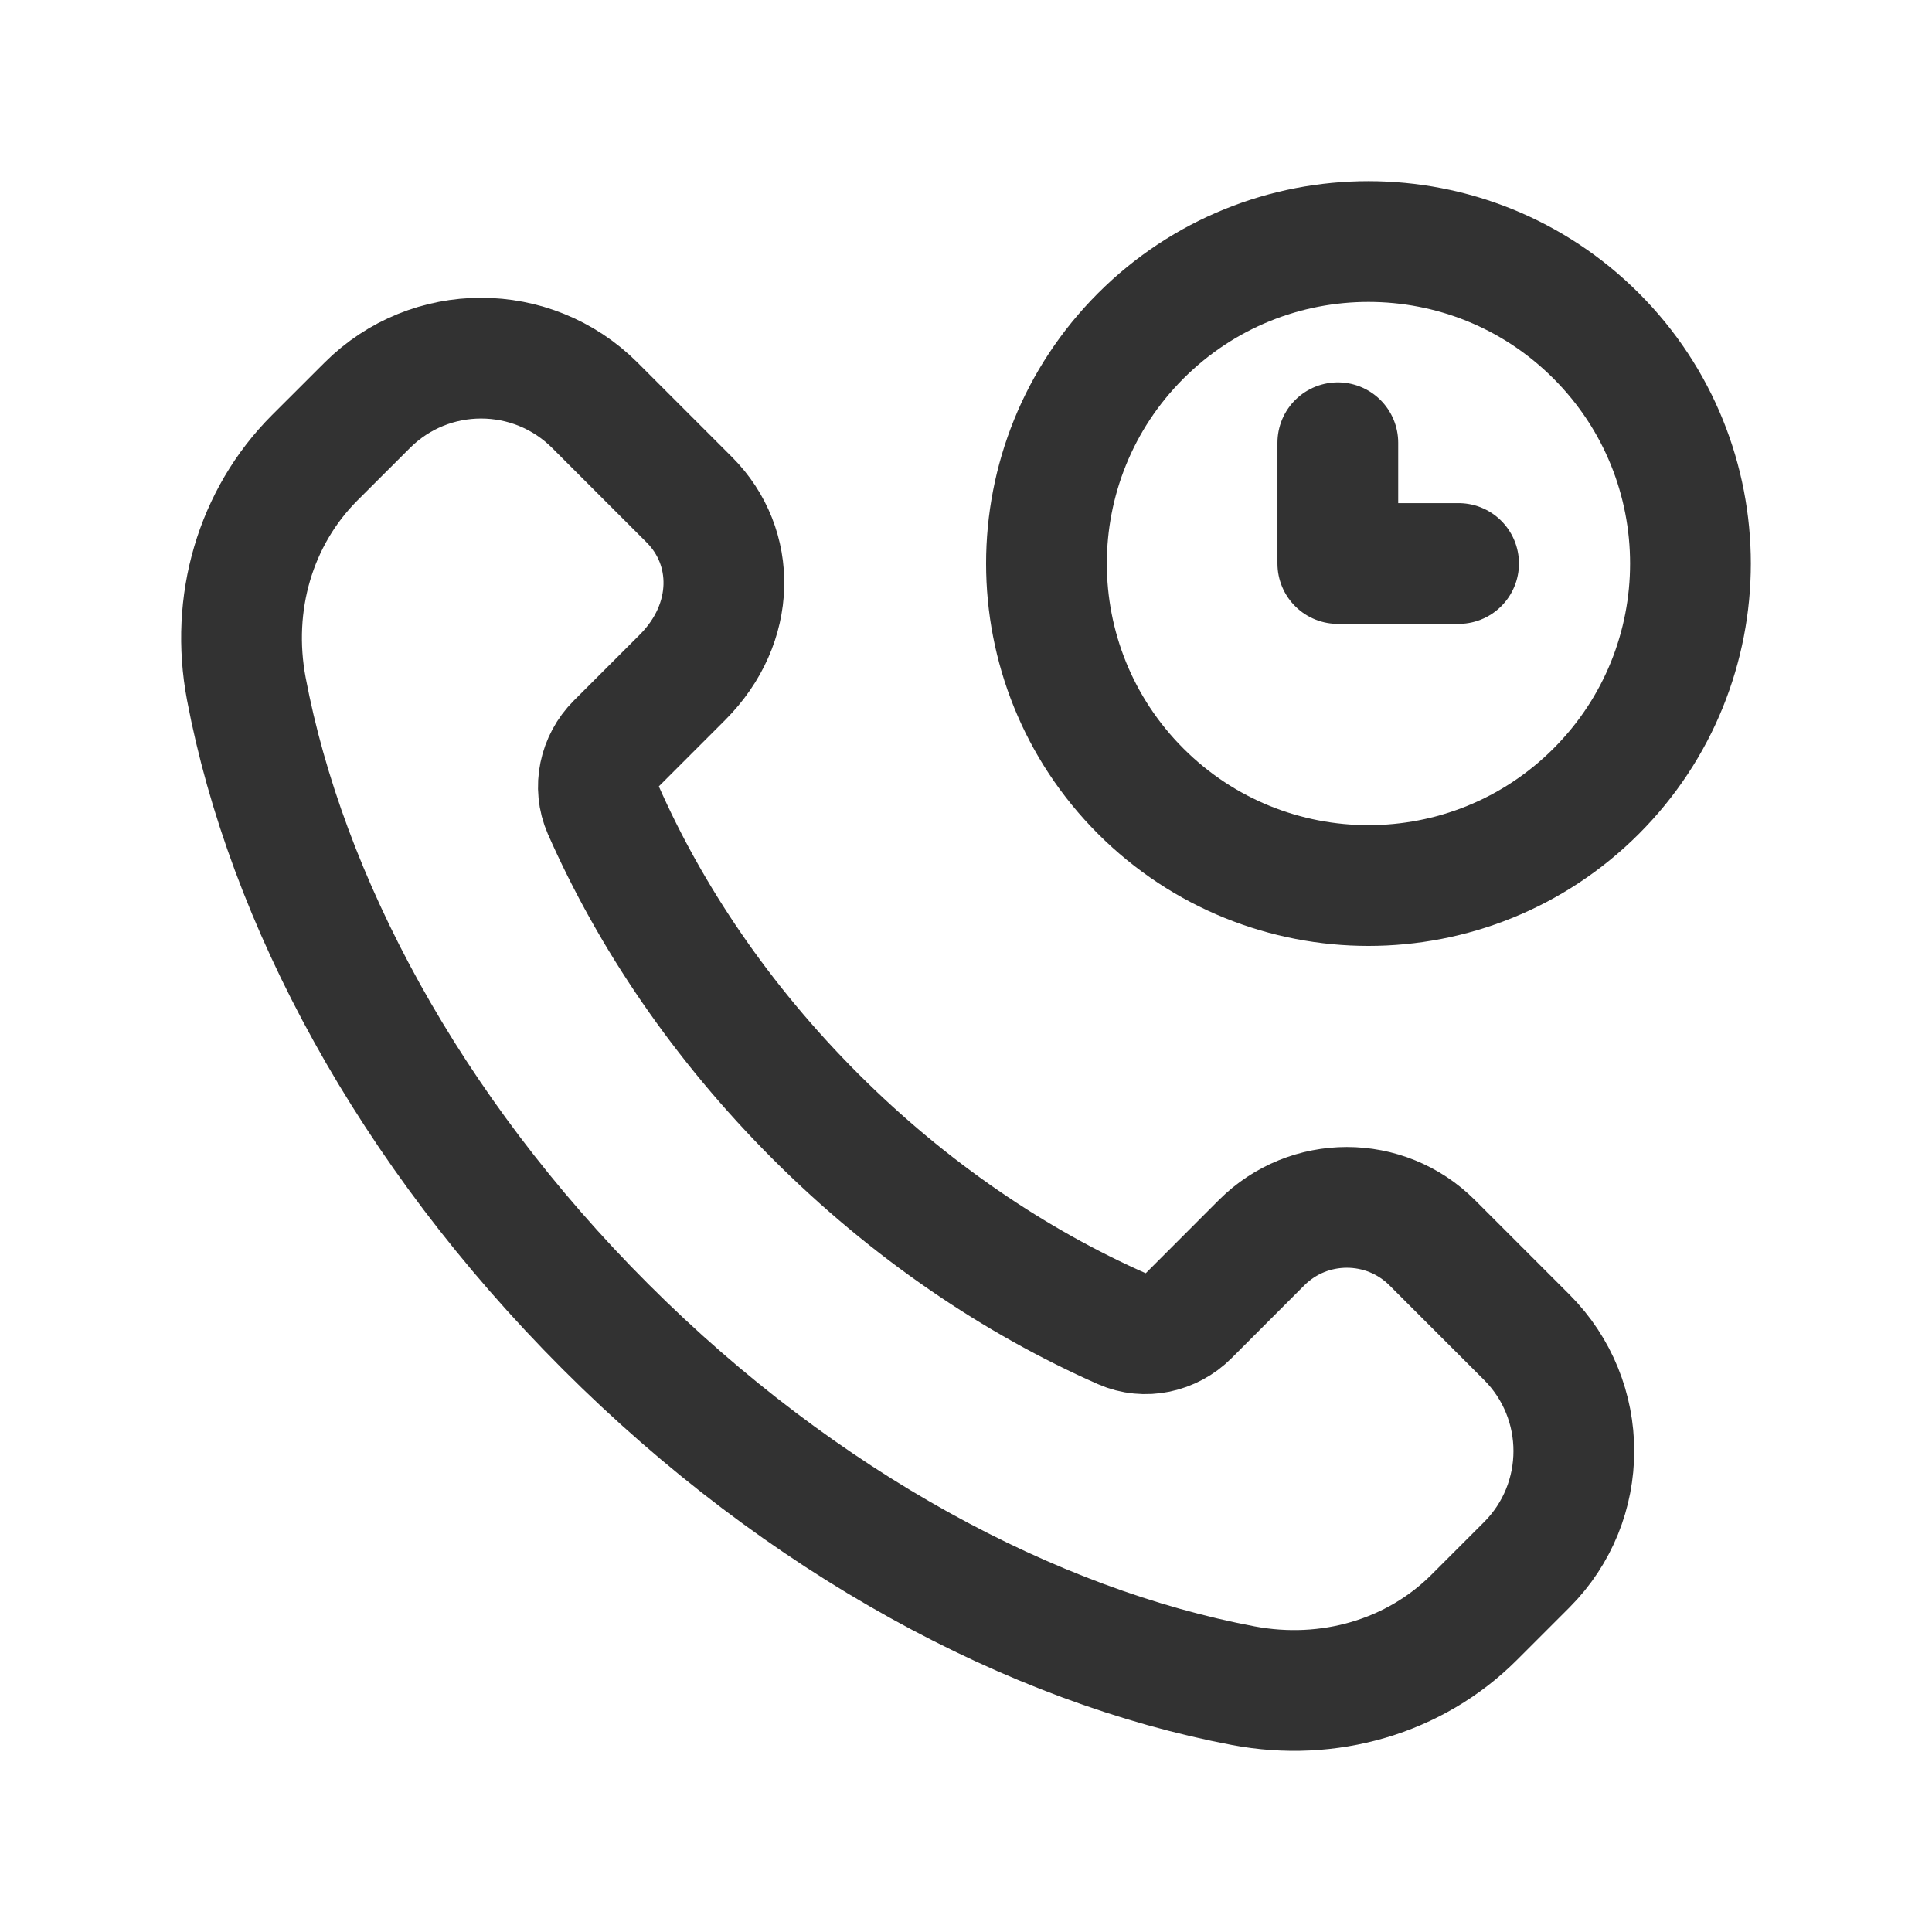 <?xml version="1.0" encoding="UTF-8"?><svg version="1.1" viewBox="0 0 24 24" xmlns="http://www.w3.org/2000/svg" xmlns:xlink="http://www.w3.org/1999/xlink"><!--Generated by IJSVG (https://github.com/iconjar/IJSVG)--><g stroke-linecap="round" stroke-width="1.5" stroke="#323232" fill="none" stroke-linejoin="round"><path d="M10.131,13.869c-1.17,-1.17 -2.052,-2.48 -2.638,-3.809c-0.123,-0.281 -0.051,-0.61 0.166,-0.827l0.819,-0.819c0.671,-0.671 0.671,-1.62 0.085,-2.206l-1.173,-1.173c-0.781,-0.781 -2.047,-0.781 -2.828,0l-0.652,0.651c-0.741,0.741 -1.05,1.81 -0.85,2.87c0.494,2.613 2.012,5.474 4.461,7.923c2.449,2.449 5.31,3.967 7.923,4.461c1.06,0.2 2.129,-0.109 2.87,-0.85l0.651,-0.651c0.781,-0.781 0.781,-2.047 0,-2.828l-1.173,-1.173c-0.586,-0.586 -1.536,-0.586 -2.121,0l-0.903,0.904c-0.217,0.217 -0.546,0.29 -0.827,0.166c-1.329,-0.587 -2.64,-1.47 -3.81,-2.639Z"></path><path d="M18.119,7h-1.5v-1.5"></path><path d="M19.828,4.172c1.562,1.562 1.562,4.095 0,5.657c-1.562,1.562 -4.095,1.562 -5.657,0c-1.562,-1.562 -1.562,-4.095 -1.77636e-15,-5.657c1.562,-1.562 4.095,-1.562 5.657,-8.88178e-16"></path></g><path fill="none" d="M0,0h24v24h-24Z"></path></svg>